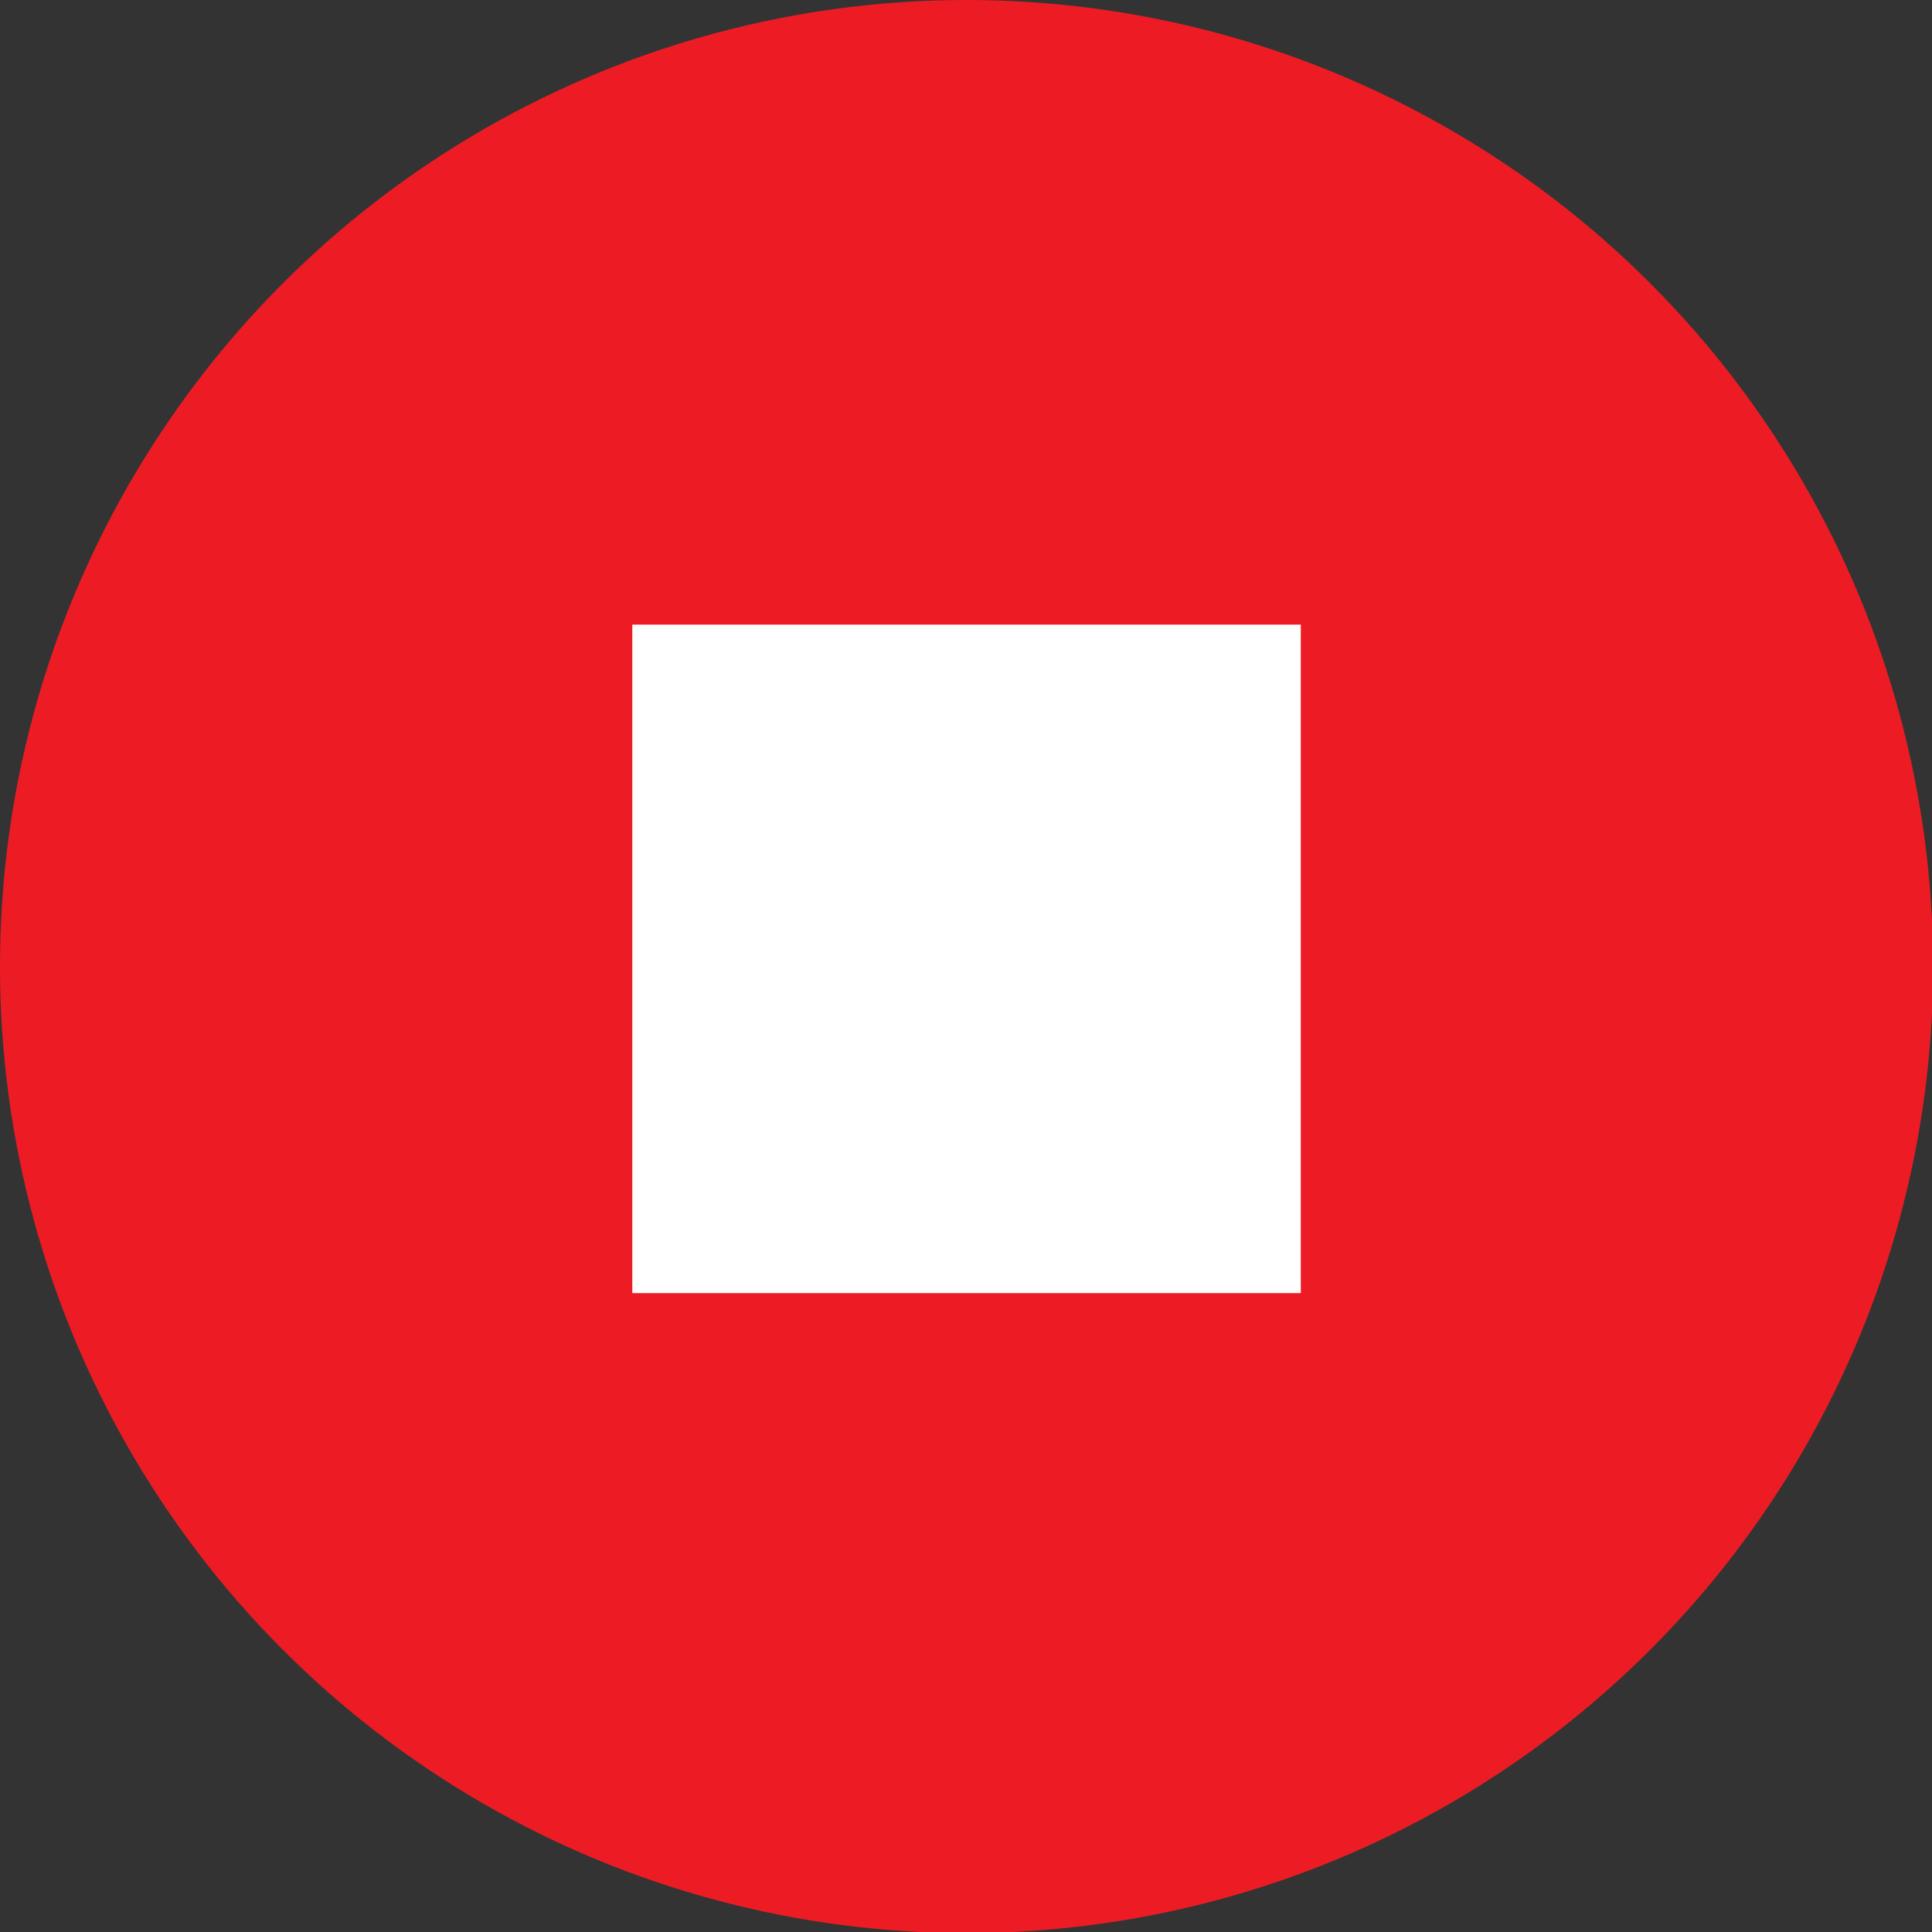 <?xml version="1.0" encoding="UTF-8"?>
<svg id="Layer_2" data-name="Layer 2" xmlns="http://www.w3.org/2000/svg" viewBox="0 0 17.63 17.63">
  <rect x="0" y="0" width="17.63" height="17.63" fill="#333333" stroke="none"/>
  <defs>
    <style>
      .cls-1 {
        fill: #fff;
      }

      .cls-2 {
        fill: #ed1c24;
      }
    </style>
  </defs>
  <g id="Layer_1-2" data-name="Layer 1">
    <g>
      <circle class="cls-2" cx="8.82" cy="8.82" r="8.82"/>
      <rect class="cls-1" x="5.77" y="5.7" width="6.1" height="6.1"/>
    </g>
  </g>
</svg>